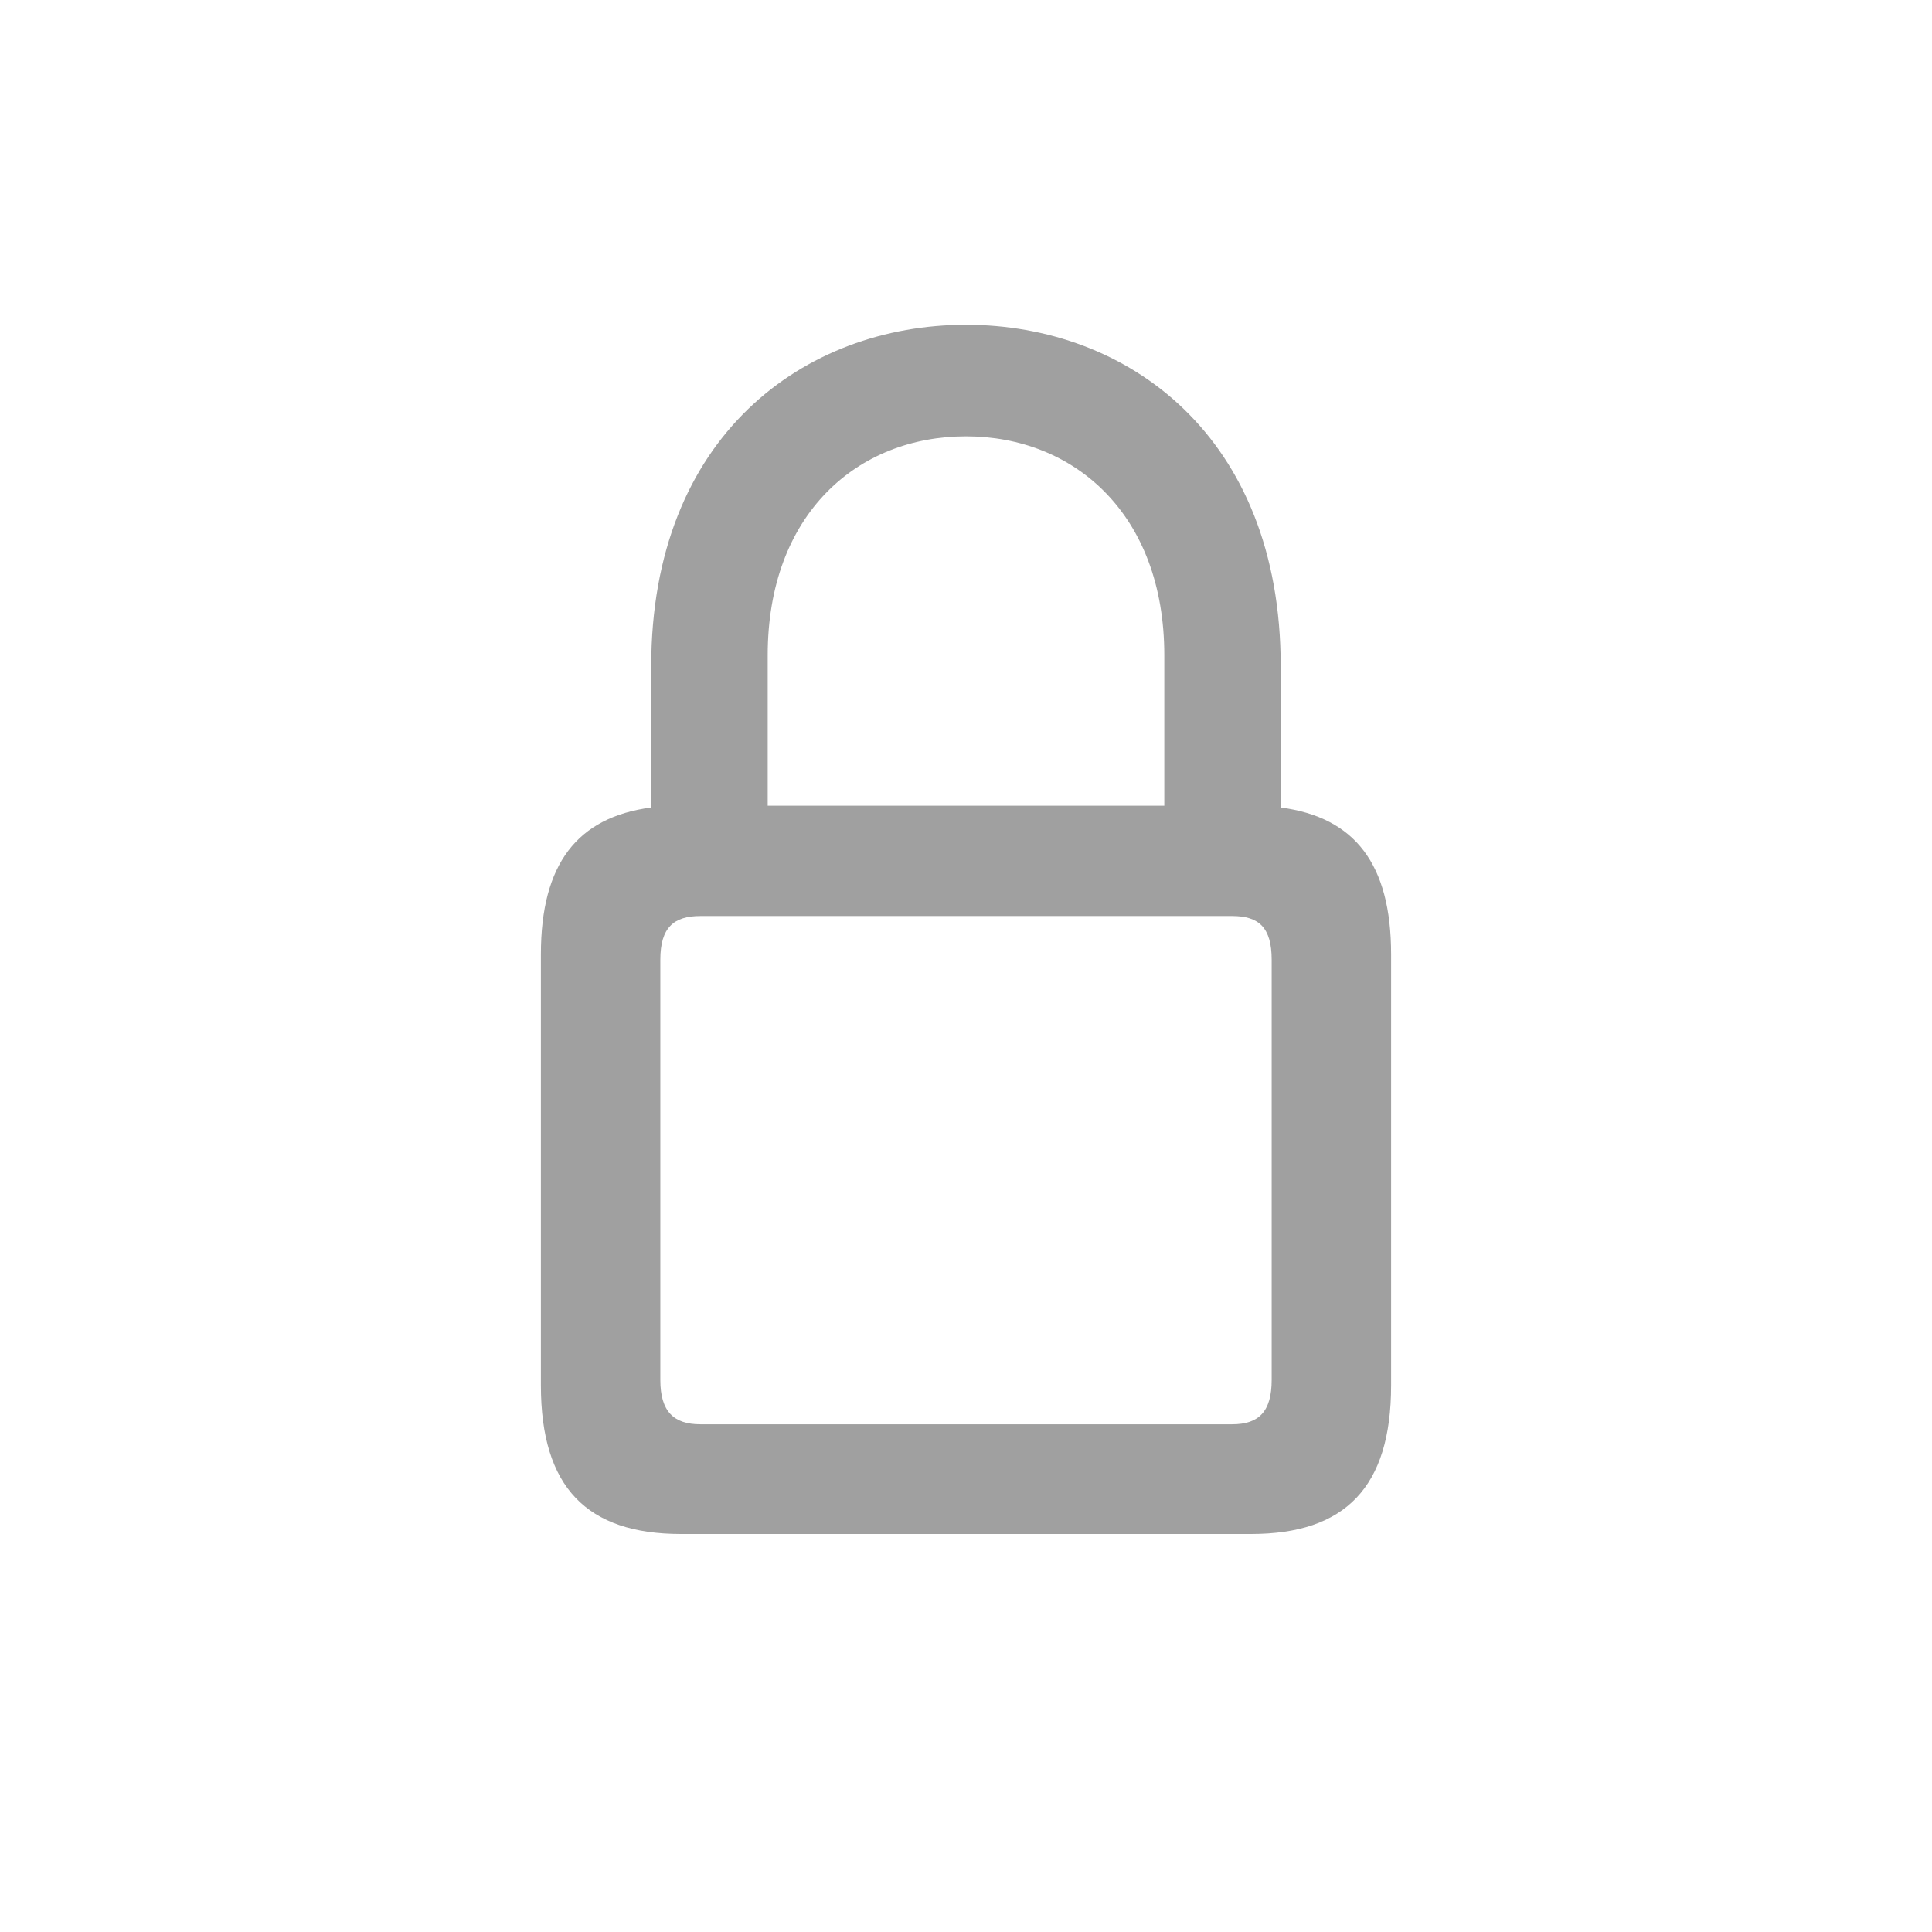 <svg width="28" height="28" viewBox="0 0 28 28" fill="none" xmlns="http://www.w3.org/2000/svg">
<path d="M9.869 22.232H18.131C19.493 22.232 20.161 21.556 20.161 20.079V13.83C20.161 12.521 19.634 11.844 18.561 11.703V9.655C18.561 6.315 16.338 4.707 14 4.707C11.662 4.707 9.438 6.315 9.438 9.655V11.703C8.366 11.844 7.839 12.521 7.839 13.83V20.079C7.839 21.556 8.507 22.232 9.869 22.232ZM11.126 9.497C11.126 7.449 12.427 6.324 14 6.324C15.565 6.324 16.874 7.449 16.874 9.497V11.677H11.126V9.497ZM10.15 20.642C9.764 20.642 9.57 20.457 9.57 20V13.909C9.57 13.443 9.764 13.276 10.15 13.276H17.858C18.245 13.276 18.43 13.443 18.43 13.909V20C18.43 20.457 18.245 20.642 17.858 20.642H10.15Z" fill="#A0A0A0"/>
</svg>
